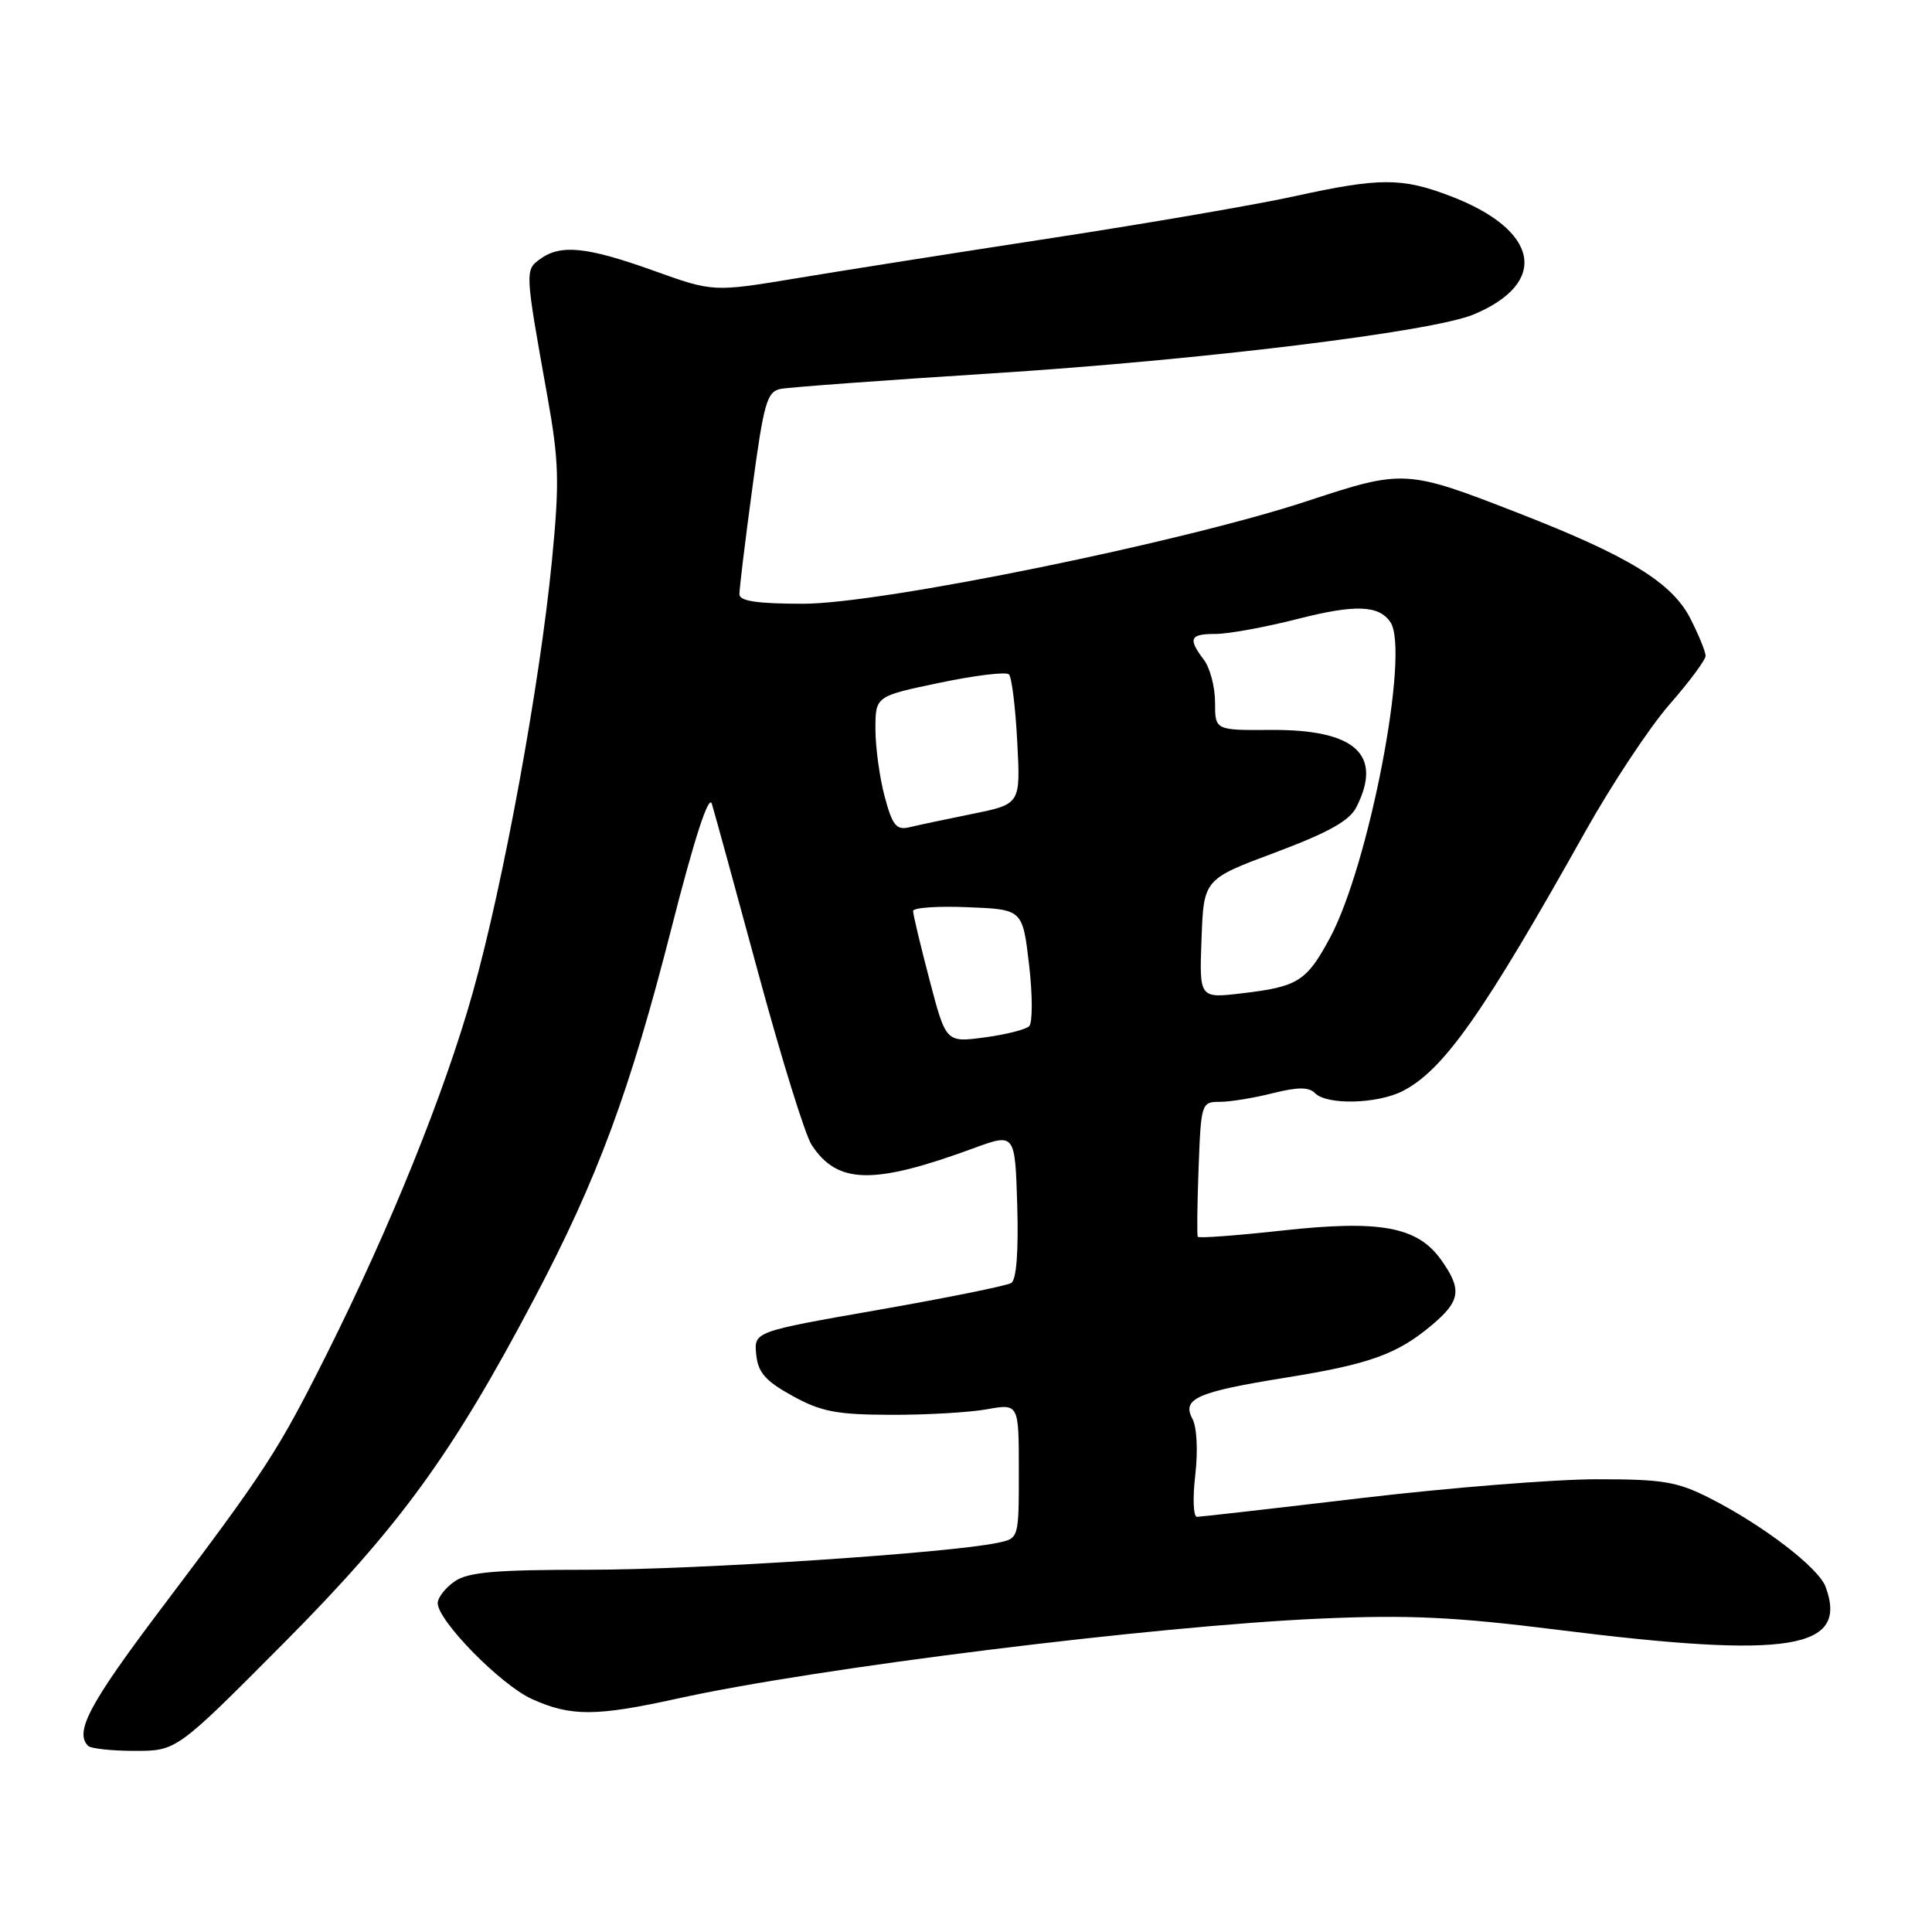 <?xml version="1.0" encoding="UTF-8" standalone="no"?>
<!DOCTYPE svg PUBLIC "-//W3C//DTD SVG 1.1//EN" "http://www.w3.org/Graphics/SVG/1.1/DTD/svg11.dtd" >
<svg xmlns="http://www.w3.org/2000/svg" xmlns:xlink="http://www.w3.org/1999/xlink" version="1.1" viewBox="0 0 256 256">
 <g >
 <path fill="currentColor"
d=" M 37.57 217.75 C 52.98 202.24 59.93 192.68 70.83 172.00 C 79.18 156.17 83.45 144.63 88.97 123.00 C 92.00 111.11 93.91 105.22 94.32 106.50 C 94.66 107.60 97.43 117.69 100.47 128.92 C 103.51 140.15 106.69 150.41 107.55 151.71 C 110.97 156.93 115.69 157.03 129.00 152.15 C 134.50 150.13 134.50 150.13 134.79 159.73 C 134.97 165.84 134.68 169.58 134.00 170.00 C 133.40 170.37 125.49 171.97 116.41 173.56 C 99.91 176.45 99.91 176.45 100.20 179.46 C 100.44 181.87 101.41 182.98 105.00 184.96 C 108.78 187.05 110.85 187.45 118.00 187.47 C 122.67 187.49 128.41 187.16 130.75 186.74 C 135.00 185.98 135.00 185.98 135.00 194.91 C 135.00 203.84 135.00 203.84 132.25 204.42 C 125.78 205.80 92.34 208.00 78.01 208.00 C 65.54 208.00 62.00 208.31 60.22 209.56 C 59.00 210.41 58.00 211.70 58.00 212.42 C 58.00 214.75 66.33 223.24 70.46 225.12 C 75.61 227.46 78.97 227.45 89.76 225.07 C 108.14 221.01 153.07 215.43 175.00 214.47 C 186.67 213.96 192.82 214.25 206.50 215.97 C 237.17 219.81 244.97 218.55 241.90 210.26 C 240.96 207.72 233.59 202.08 226.55 198.51 C 222.24 196.32 220.31 196.00 211.55 196.01 C 206.02 196.01 192.05 197.13 180.50 198.49 C 168.95 199.86 159.10 200.98 158.61 200.99 C 158.12 200.99 158.02 198.51 158.38 195.46 C 158.75 192.24 158.60 189.11 158.00 188.00 C 156.57 185.33 158.59 184.44 170.39 182.54 C 181.49 180.76 185.16 179.43 189.75 175.56 C 193.54 172.37 193.75 170.86 190.95 166.93 C 187.81 162.53 182.88 161.62 169.84 163.06 C 163.84 163.72 158.83 164.09 158.71 163.88 C 158.59 163.67 158.64 159.56 158.82 154.75 C 159.14 146.19 159.20 146.00 161.63 146.00 C 163.00 146.00 166.14 145.49 168.62 144.86 C 171.98 144.02 173.42 144.02 174.26 144.86 C 175.86 146.46 182.56 146.28 185.90 144.55 C 191.31 141.76 196.57 134.27 210.08 110.15 C 213.58 103.91 218.59 96.35 221.22 93.34 C 223.85 90.34 226.00 87.44 226.00 86.90 C 226.00 86.36 225.09 84.14 223.99 81.97 C 221.54 77.18 215.81 73.67 201.00 67.91 C 186.39 62.22 185.95 62.19 173.35 66.35 C 156.73 71.85 116.74 80.00 106.43 80.00 C 100.36 80.00 97.99 79.65 97.98 78.75 C 97.96 78.06 98.73 71.75 99.68 64.72 C 101.21 53.34 101.62 51.89 103.45 51.53 C 104.58 51.31 117.20 50.38 131.50 49.47 C 159.15 47.71 189.77 43.96 195.26 41.67 C 205.34 37.45 203.95 30.45 192.13 25.96 C 185.72 23.52 182.80 23.53 171.50 26.01 C 166.55 27.10 152.15 29.58 139.50 31.52 C 126.85 33.46 111.55 35.87 105.50 36.88 C 94.50 38.70 94.50 38.70 86.56 35.85 C 77.77 32.70 74.28 32.34 71.56 34.33 C 69.55 35.80 69.55 35.87 72.52 52.45 C 74.08 61.17 74.15 63.86 73.13 74.32 C 71.52 90.78 66.69 117.14 62.65 131.50 C 58.90 144.82 51.70 162.64 43.29 179.43 C 36.84 192.30 35.19 194.84 21.33 213.19 C 11.85 225.75 9.85 229.51 11.67 231.33 C 12.03 231.70 14.82 232.00 17.87 232.00 C 23.40 232.00 23.40 232.00 37.57 217.75 Z  M 123.16 129.82 C 121.96 125.24 120.98 121.14 120.99 120.71 C 120.99 120.27 124.26 120.04 128.25 120.21 C 135.50 120.50 135.50 120.50 136.36 127.84 C 136.83 131.91 136.83 135.55 136.36 135.99 C 135.88 136.43 133.21 137.10 130.42 137.47 C 125.34 138.14 125.34 138.14 123.16 129.82 Z  M 159.21 124.39 C 159.50 116.50 159.50 116.50 169.00 112.95 C 176.04 110.31 178.81 108.76 179.73 106.95 C 183.26 99.98 179.58 96.65 168.43 96.72 C 161.00 96.77 161.00 96.77 161.00 93.08 C 161.00 91.04 160.34 88.51 159.53 87.44 C 157.38 84.60 157.65 84.00 161.08 84.00 C 162.78 84.00 167.69 83.10 172.00 82.00 C 179.57 80.07 182.69 80.18 184.23 82.43 C 186.86 86.26 181.41 114.67 176.20 124.32 C 173.12 130.03 171.98 130.75 164.56 131.62 C 158.91 132.29 158.91 132.29 159.21 124.39 Z  M 117.22 105.54 C 116.55 103.03 116.00 99.01 116.00 96.61 C 116.00 92.25 116.00 92.25 124.51 90.47 C 129.19 89.49 133.32 88.99 133.69 89.36 C 134.06 89.72 134.56 93.75 134.79 98.29 C 135.23 106.55 135.23 106.55 128.86 107.84 C 125.36 108.55 121.59 109.35 120.47 109.62 C 118.77 110.03 118.24 109.36 117.22 105.54 Z "/>
</g>
</svg>